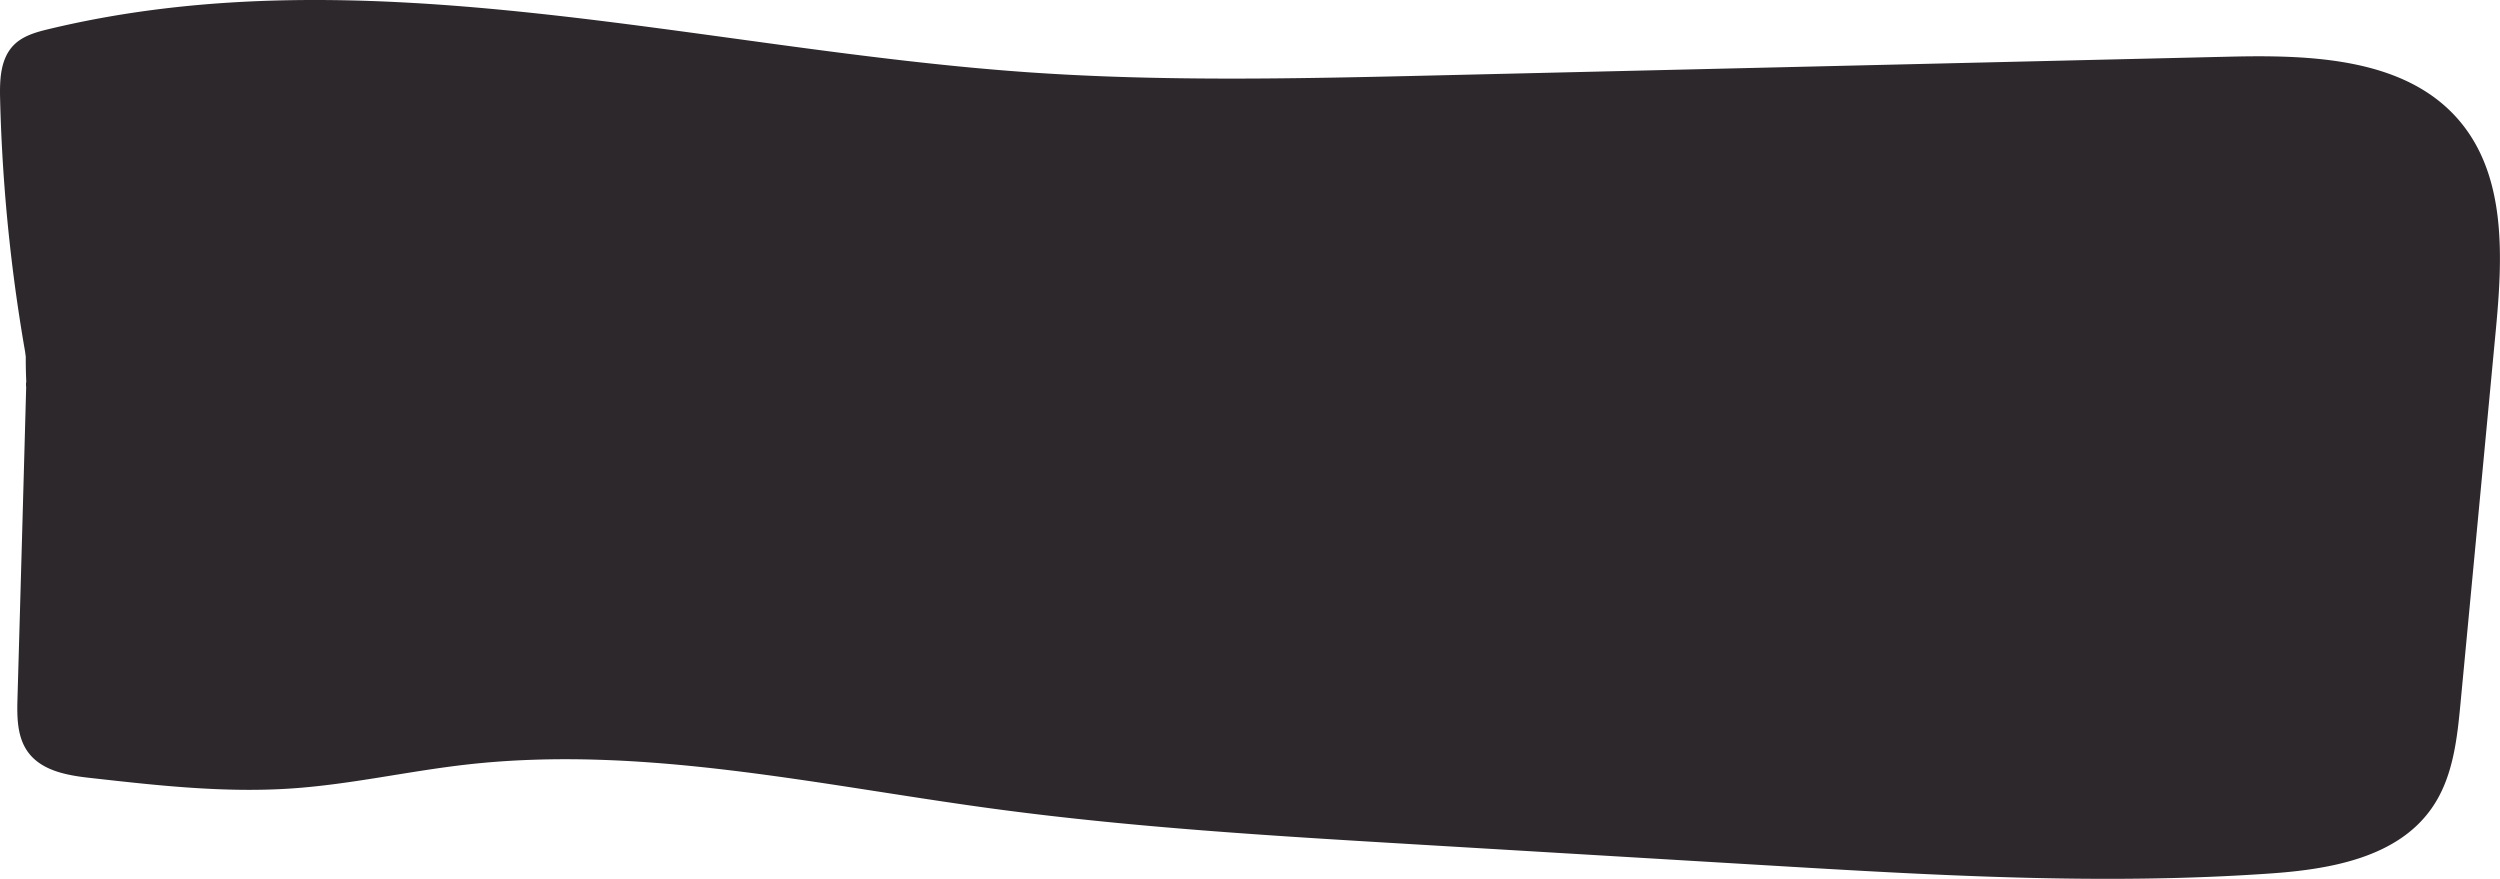 <svg xmlns="http://www.w3.org/2000/svg" preserveAspectRatio="none" viewBox="0 0 1000.4 351.72"><defs><style>.cls-1{fill:#2c282c;}.cls-2{fill:none;stroke:#2c282c;stroke-miterlimit:10;}</style></defs><g id="Layer_2" data-name="Layer 2"><g id="Layer_1-2" data-name="Layer 1"><path class="cls-1" d="M12.93,153.59A683.79,683.79,0,0,1,.54,39.45C.36,32,.63,23.71,5.85,18.4c3.57-3.62,8.74-5.06,13.69-6.25C146.94-18.51,279.4,20,410.1,29.33c55.1,3.93,110.43,2.62,165.65,1.32l316.36-7.47c33-.78,70.88.5,92,25.88,18.55,22.27,16.81,54.52,14.08,83.37q-7,74.26-14.05,148.52c-1.38,14.66-3,30.06-11.46,42.15-13.86,19.88-41,24.38-65.19,26-66.89,4.62-134,.63-201-3.36l-140.89-8.4c-56.18-3.35-112.41-6.7-168.18-14.24-70.1-9.48-140.54-25.61-210.83-17.64-23.37,2.65-46.42,7.95-69.89,9.55-26.67,1.82-53.42-1.16-80-4.15-9.27-1-19.64-2.69-25.12-10.24-4.31-5.95-4.29-13.9-4.08-21.25Q9.3,216.69,11,154Z"/><path class="cls-2" d="M13.58,156.92c-.22-1.11-.44-2.22-.65-3.33A683.79,683.79,0,0,1,.54,39.45C.36,32,.63,23.71,5.85,18.4c3.57-3.62,8.74-5.06,13.69-6.25C146.94-18.51,279.4,20,410.1,29.33c55.1,3.93,110.43,2.62,165.65,1.32l316.36-7.47c33-.78,70.88.5,92,25.88,18.55,22.27,16.81,54.52,14.08,83.37q-7,74.26-14.05,148.52c-1.38,14.66-3,30.06-11.46,42.15-13.86,19.88-41,24.38-65.19,26-66.89,4.62-134,.63-201-3.36l-140.89-8.4c-56.18-3.35-112.41-6.7-168.18-14.24-70.1-9.48-140.54-25.61-210.83-17.64-23.37,2.65-46.42,7.95-69.89,9.55-26.67,1.82-53.42-1.16-80-4.15-9.27-1-19.64-2.69-25.12-10.24-4.31-5.95-4.29-13.9-4.08-21.25Q9.3,216.69,11,154"/><path class="cls-1" d="M13.57,153.83q-.36-6.69-.23-13.39c0-1.93-3-1.93-3,0q-.12,6.7.23,13.39a1.54,1.54,0,0,0,1.5,1.5,1.5,1.5,0,0,0,1.5-1.5Z"/><path class="cls-1" d="M12,155.23a1.5,1.5,0,0,0,0-3,1.5,1.5,0,0,0,0,3Z"/><path class="cls-1" d="M12,155.26a1.5,1.5,0,0,0,0-3,1.5,1.5,0,0,0,0,3Z"/><path class="cls-1" d="M12,155.48a1.5,1.5,0,0,0,0-3,1.5,1.5,0,0,0,0,3Z"/></g></g></svg>